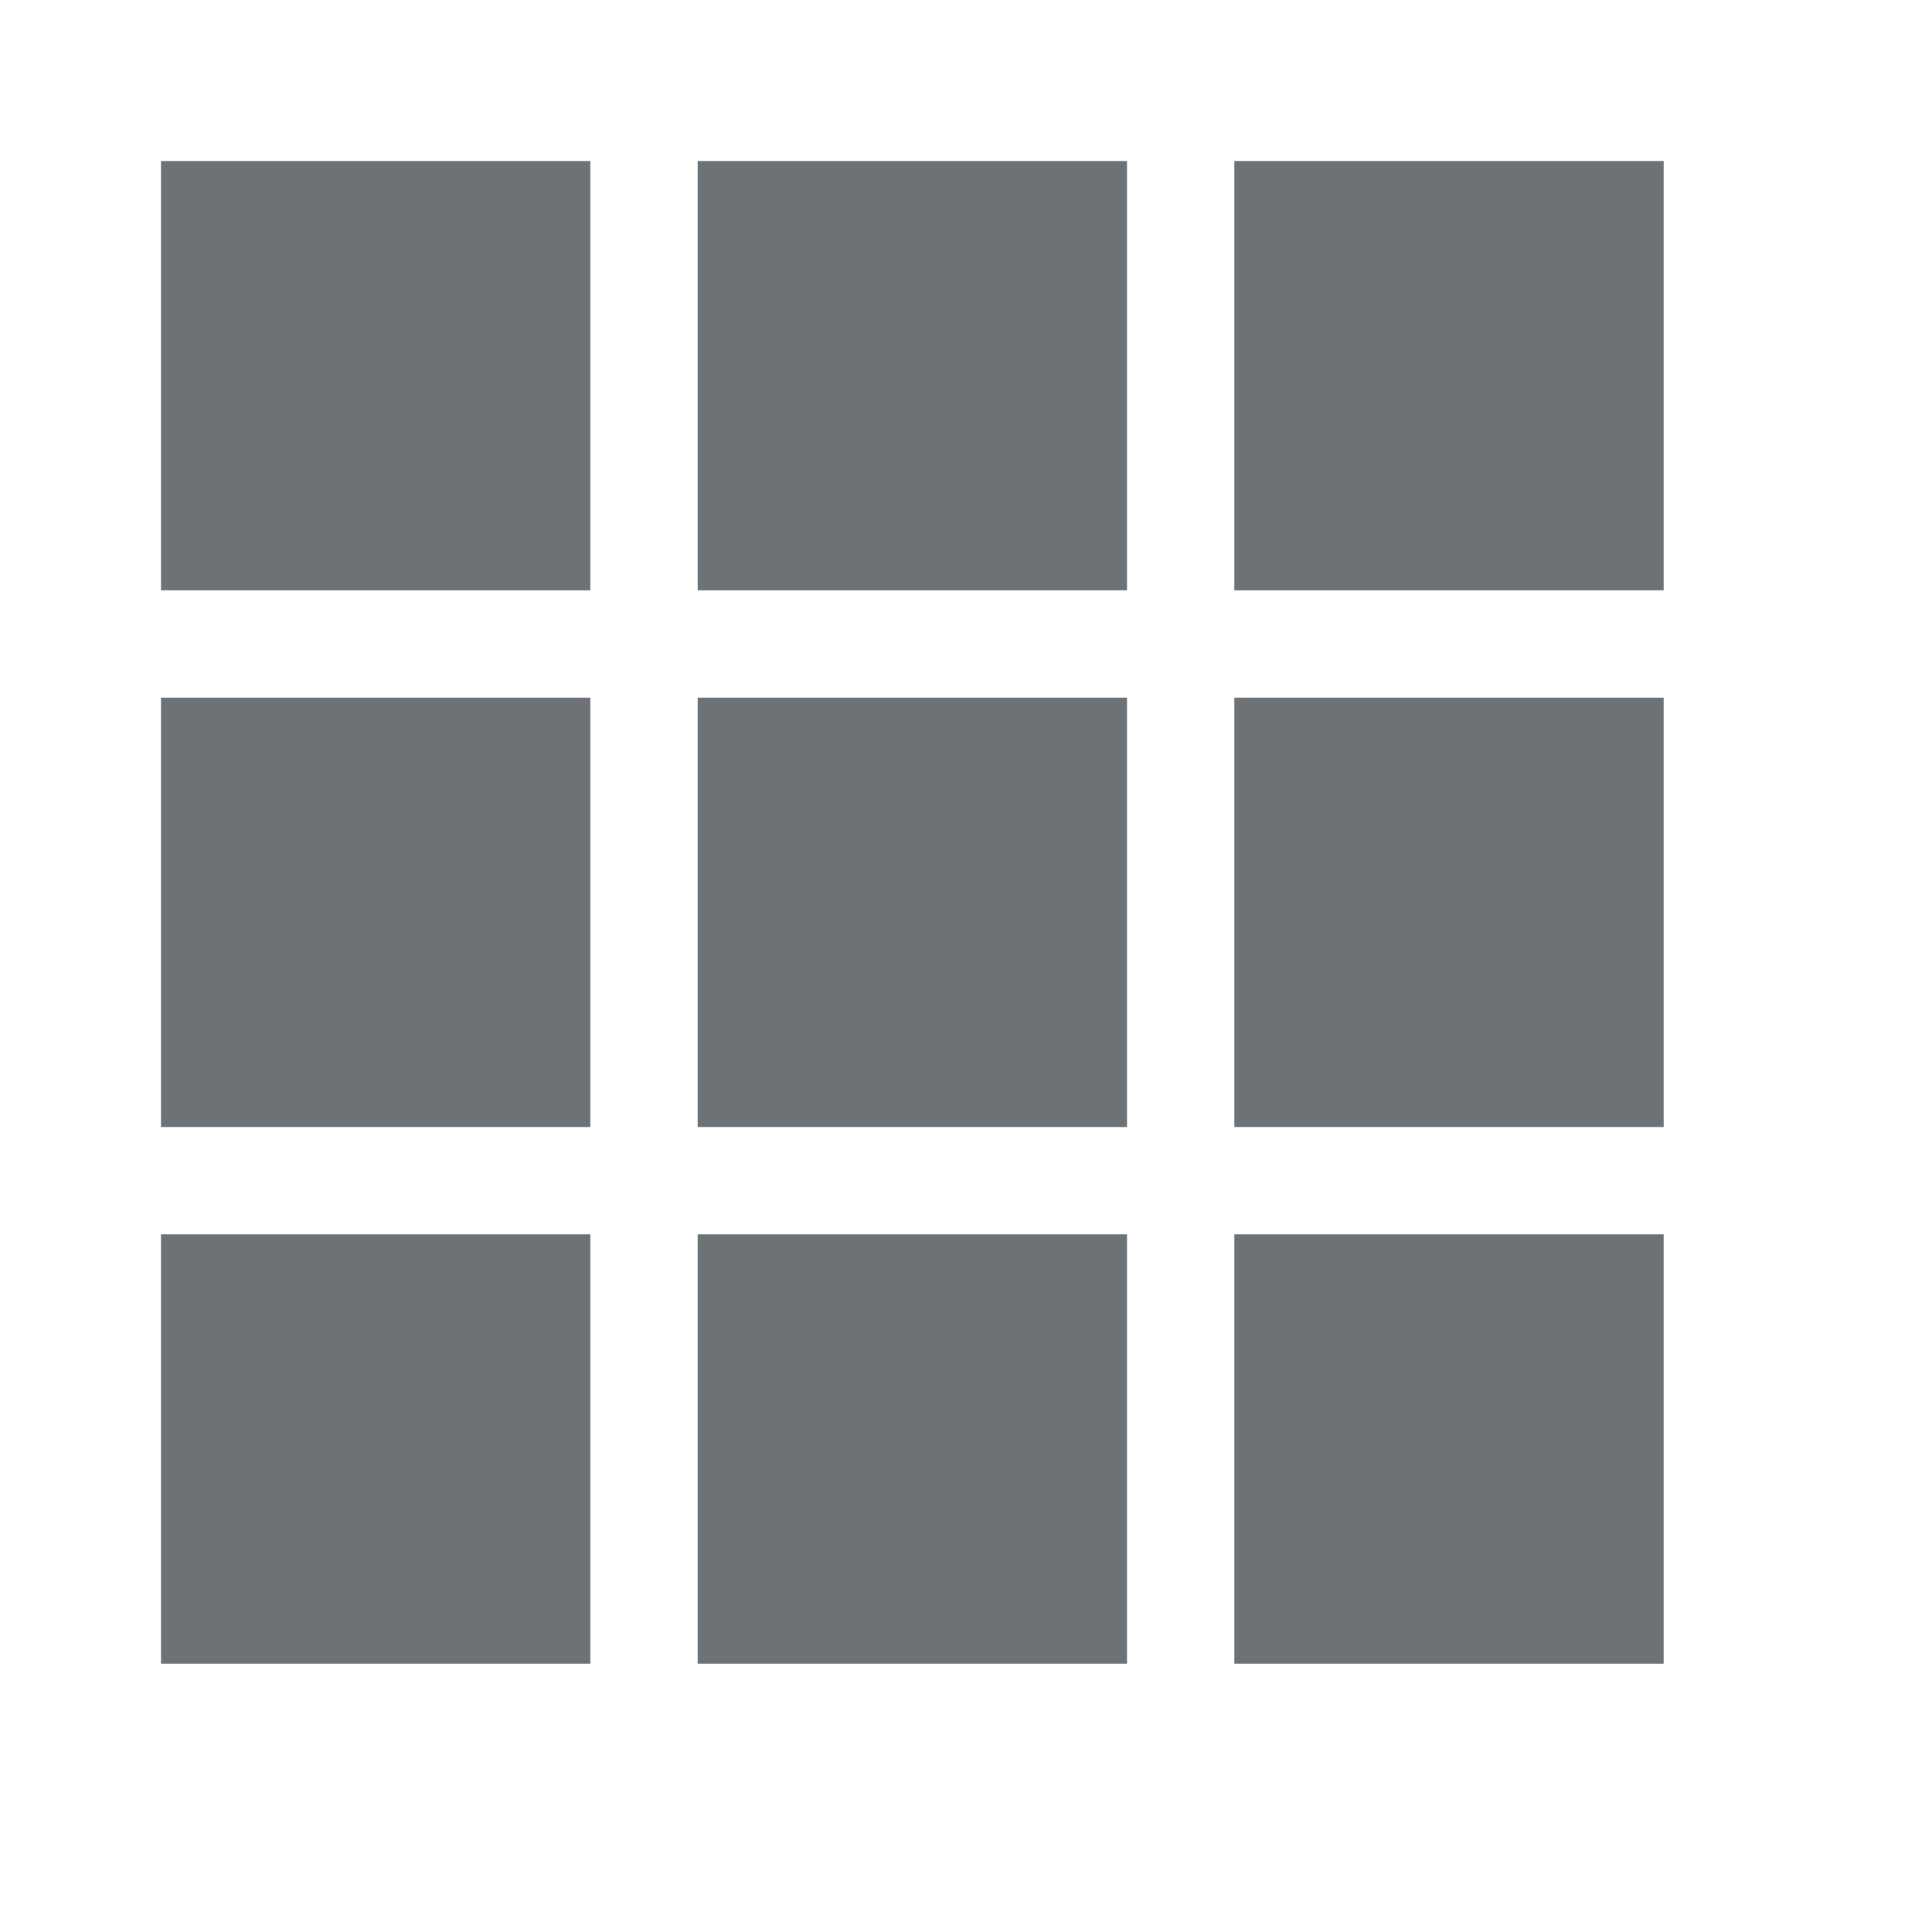<svg width="18" height="18" viewBox="0 0 18 18" fill="none" xmlns="http://www.w3.org/2000/svg">
  <path
    d="M0 0H4V4H0V0Z"
    fill="#6C7275"
    transform="translate(1.5 1.5)"
  />
  <path
    d="M0 0H4V4H0V0Z"
    fill="#6C7275"
    transform="translate(6.5 1.5)"
  />
  <path
    d="M0 0H4V4H0V0Z"
    fill="#6C7275"
    transform="translate(11.5 1.5)"
  />
  <path
    d="M0 0H4V4H0V0Z"
    fill="#6C7275"
    transform="translate(1.5 6.5)"
  />
  <path
    d="M0 0H4V4H0V0Z"
    fill="#6C7275"
    transform="translate(6.5 6.5)"
  />
  <path
    d="M0 0H4V4H0V0Z"
    fill="#6C7275"
    transform="translate(11.5 6.5)"
  />
  <path
    d="M0 0H4V4H0V0Z"
    fill="#6C7275"
    transform="translate(1.5 11.5)"
  />
  <path
    d="M0 0H4V4H0V0Z"
    fill="#6C7275"
    transform="translate(6.5 11.5)"
  />
  <path
    d="M0 0H4V4H0V0Z"
    fill="#6C7275"
    transform="translate(11.5 11.5)"
  />
</svg> 

